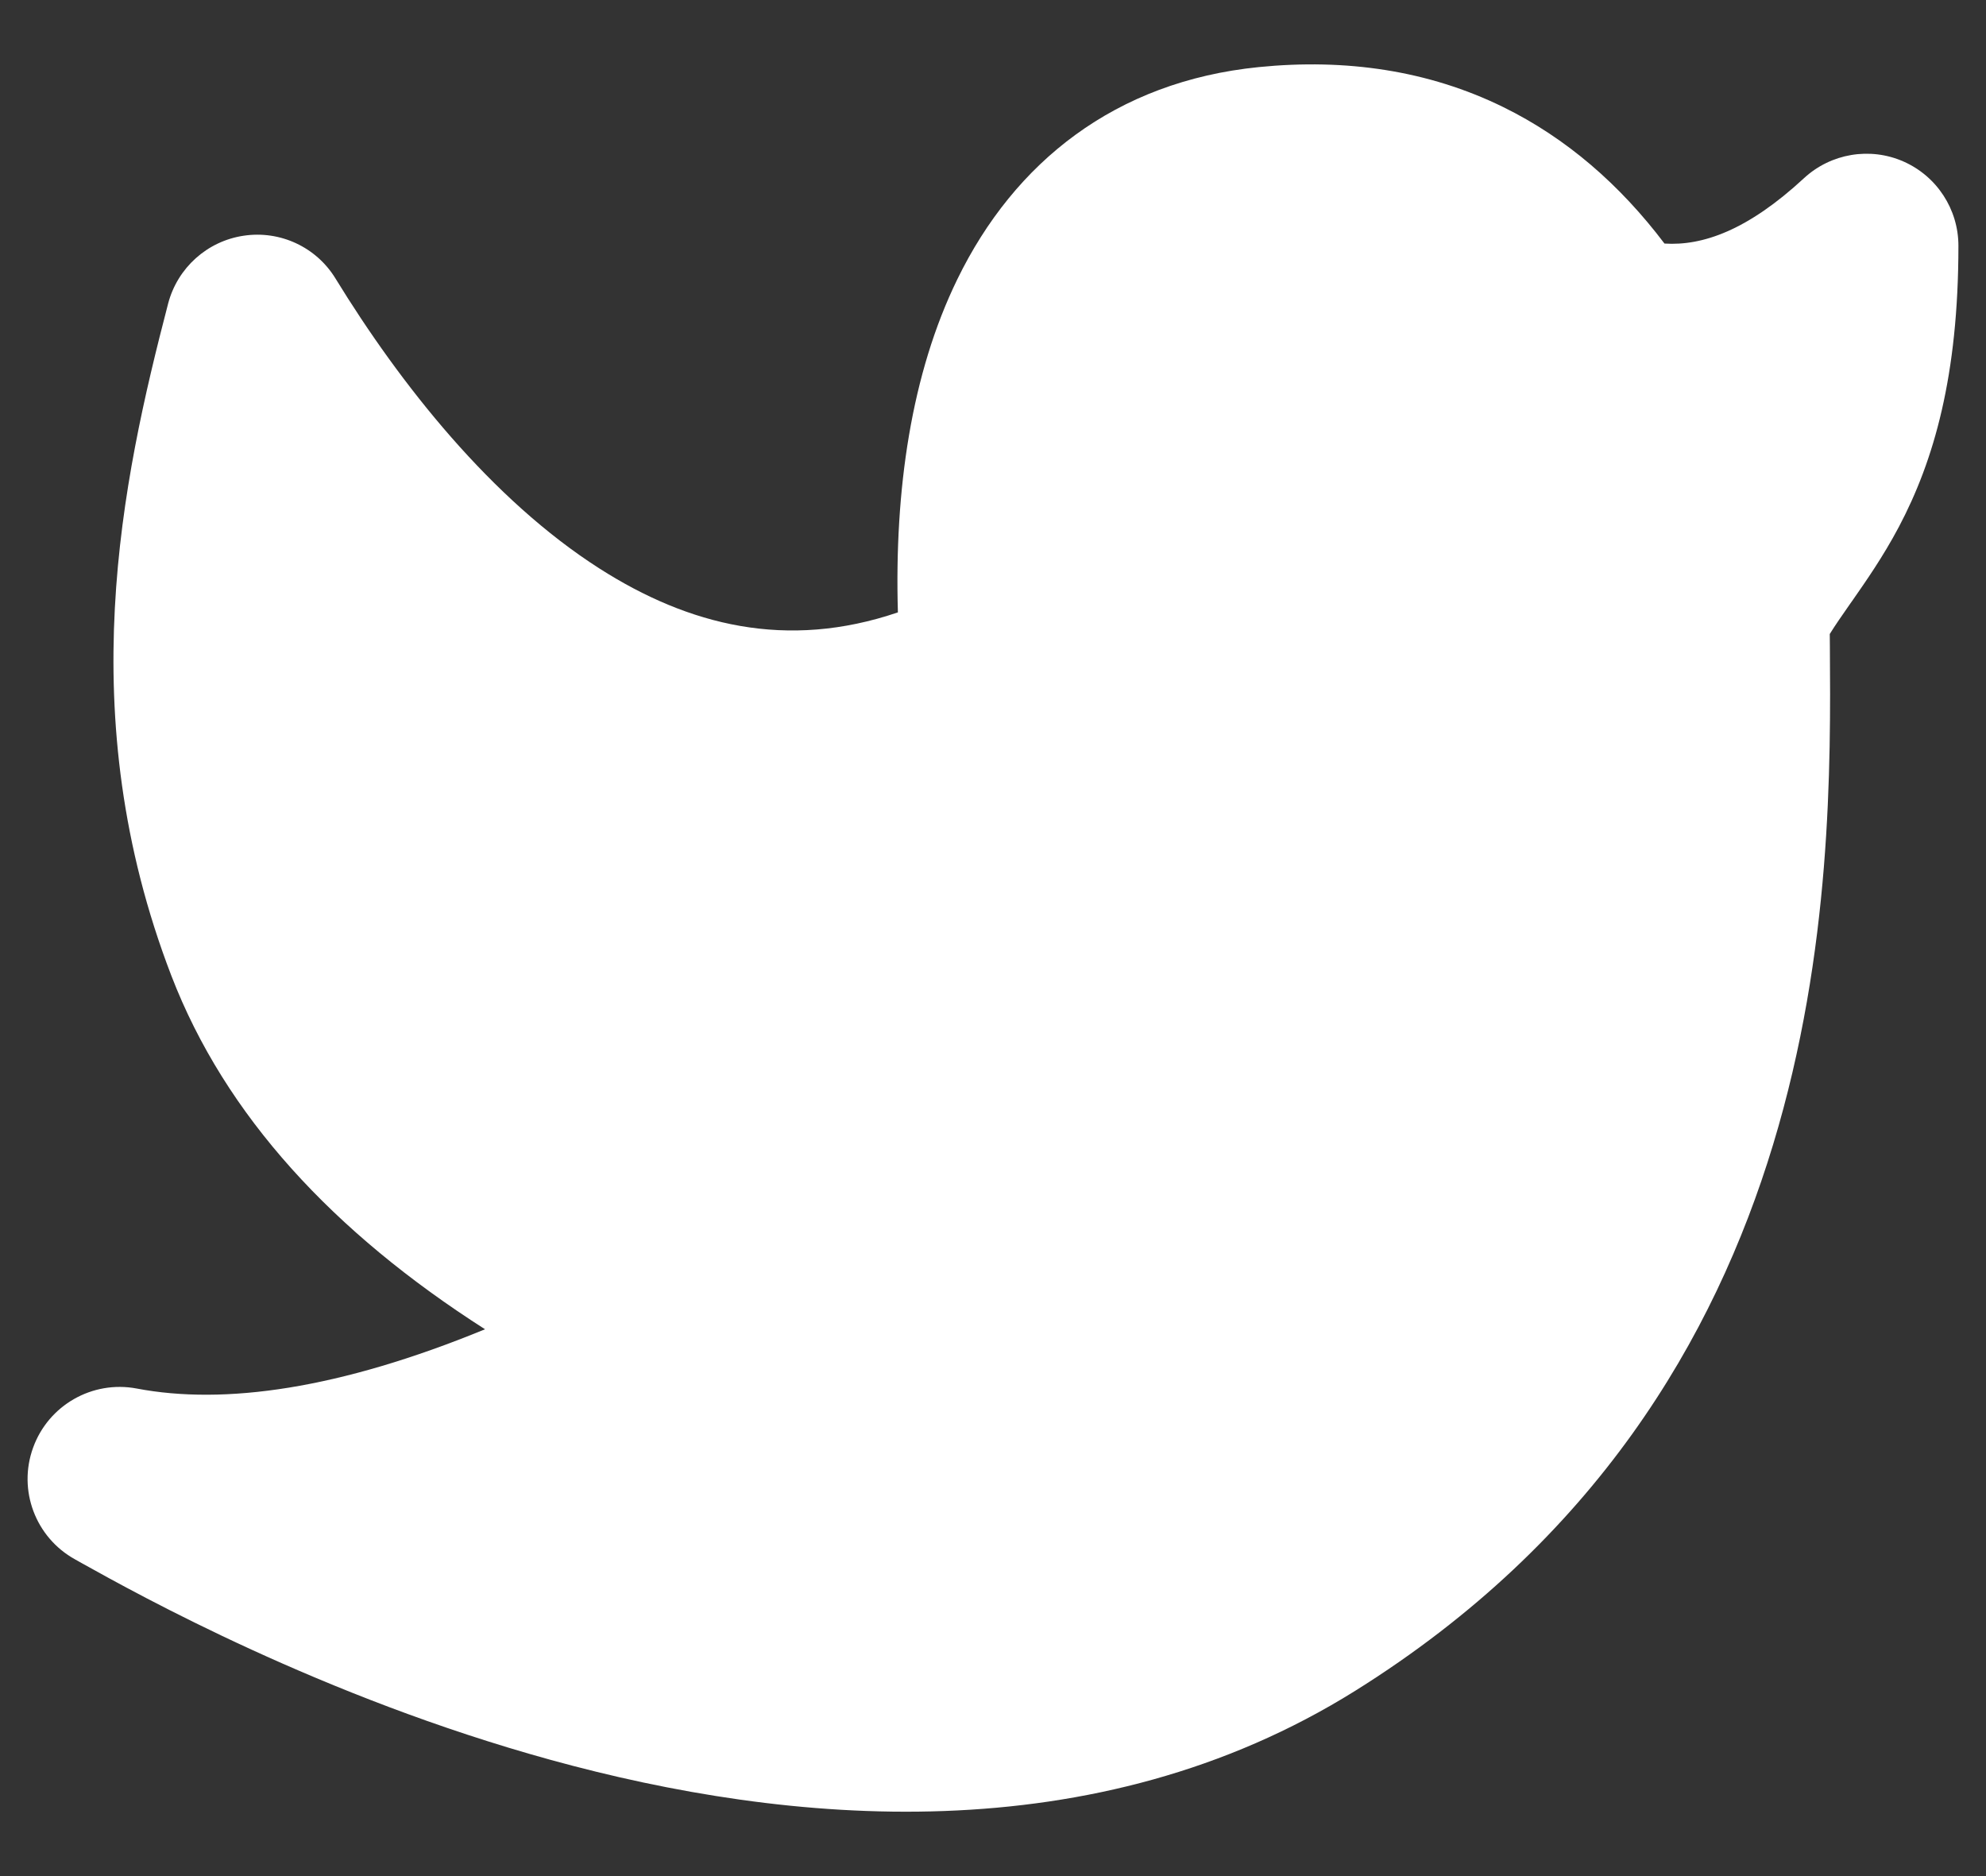 <svg width="18" height="17" viewBox="0 0 18 17" fill="none" xmlns="http://www.w3.org/2000/svg">
<rect x="0" y="0" width="18" height="17" fill="#333333" stroke="none"/>
<path d="M13.624 0.97C14.197 1.251 14.682 1.673 15.086 2.207C15.432 2.229 15.84 2.087 16.351 1.614C16.594 1.39 16.948 1.33 17.251 1.463C17.554 1.596 17.75 1.896 17.75 2.227C17.75 3.405 17.528 4.173 17.211 4.773C17.066 5.047 16.909 5.27 16.788 5.444L16.773 5.465C16.694 5.578 16.633 5.666 16.584 5.745L16.585 5.858C16.6 7.996 16.631 12.604 12.283 15.321C9.92 16.797 7.147 16.541 4.991 15.947C2.917 15.376 1.247 14.446 0.746 14.167L0.68 14.13C0.322 13.932 0.16 13.503 0.3 13.118C0.439 12.733 0.837 12.506 1.239 12.582C2.033 12.733 3.074 12.588 4.396 12.045C3.022 11.167 2.042 10.11 1.553 8.841C0.644 6.479 1.106 4.356 1.524 2.75C1.609 2.427 1.878 2.185 2.208 2.136C2.539 2.086 2.867 2.239 3.041 2.524C3.629 3.483 4.455 4.527 5.434 5.152C6.241 5.667 7.13 5.892 8.138 5.549C8.106 4.438 8.259 3.387 8.677 2.53C9.194 1.47 10.107 0.739 11.408 0.608C12.198 0.529 12.947 0.638 13.624 0.97Z" fill="white"/>
</svg>
